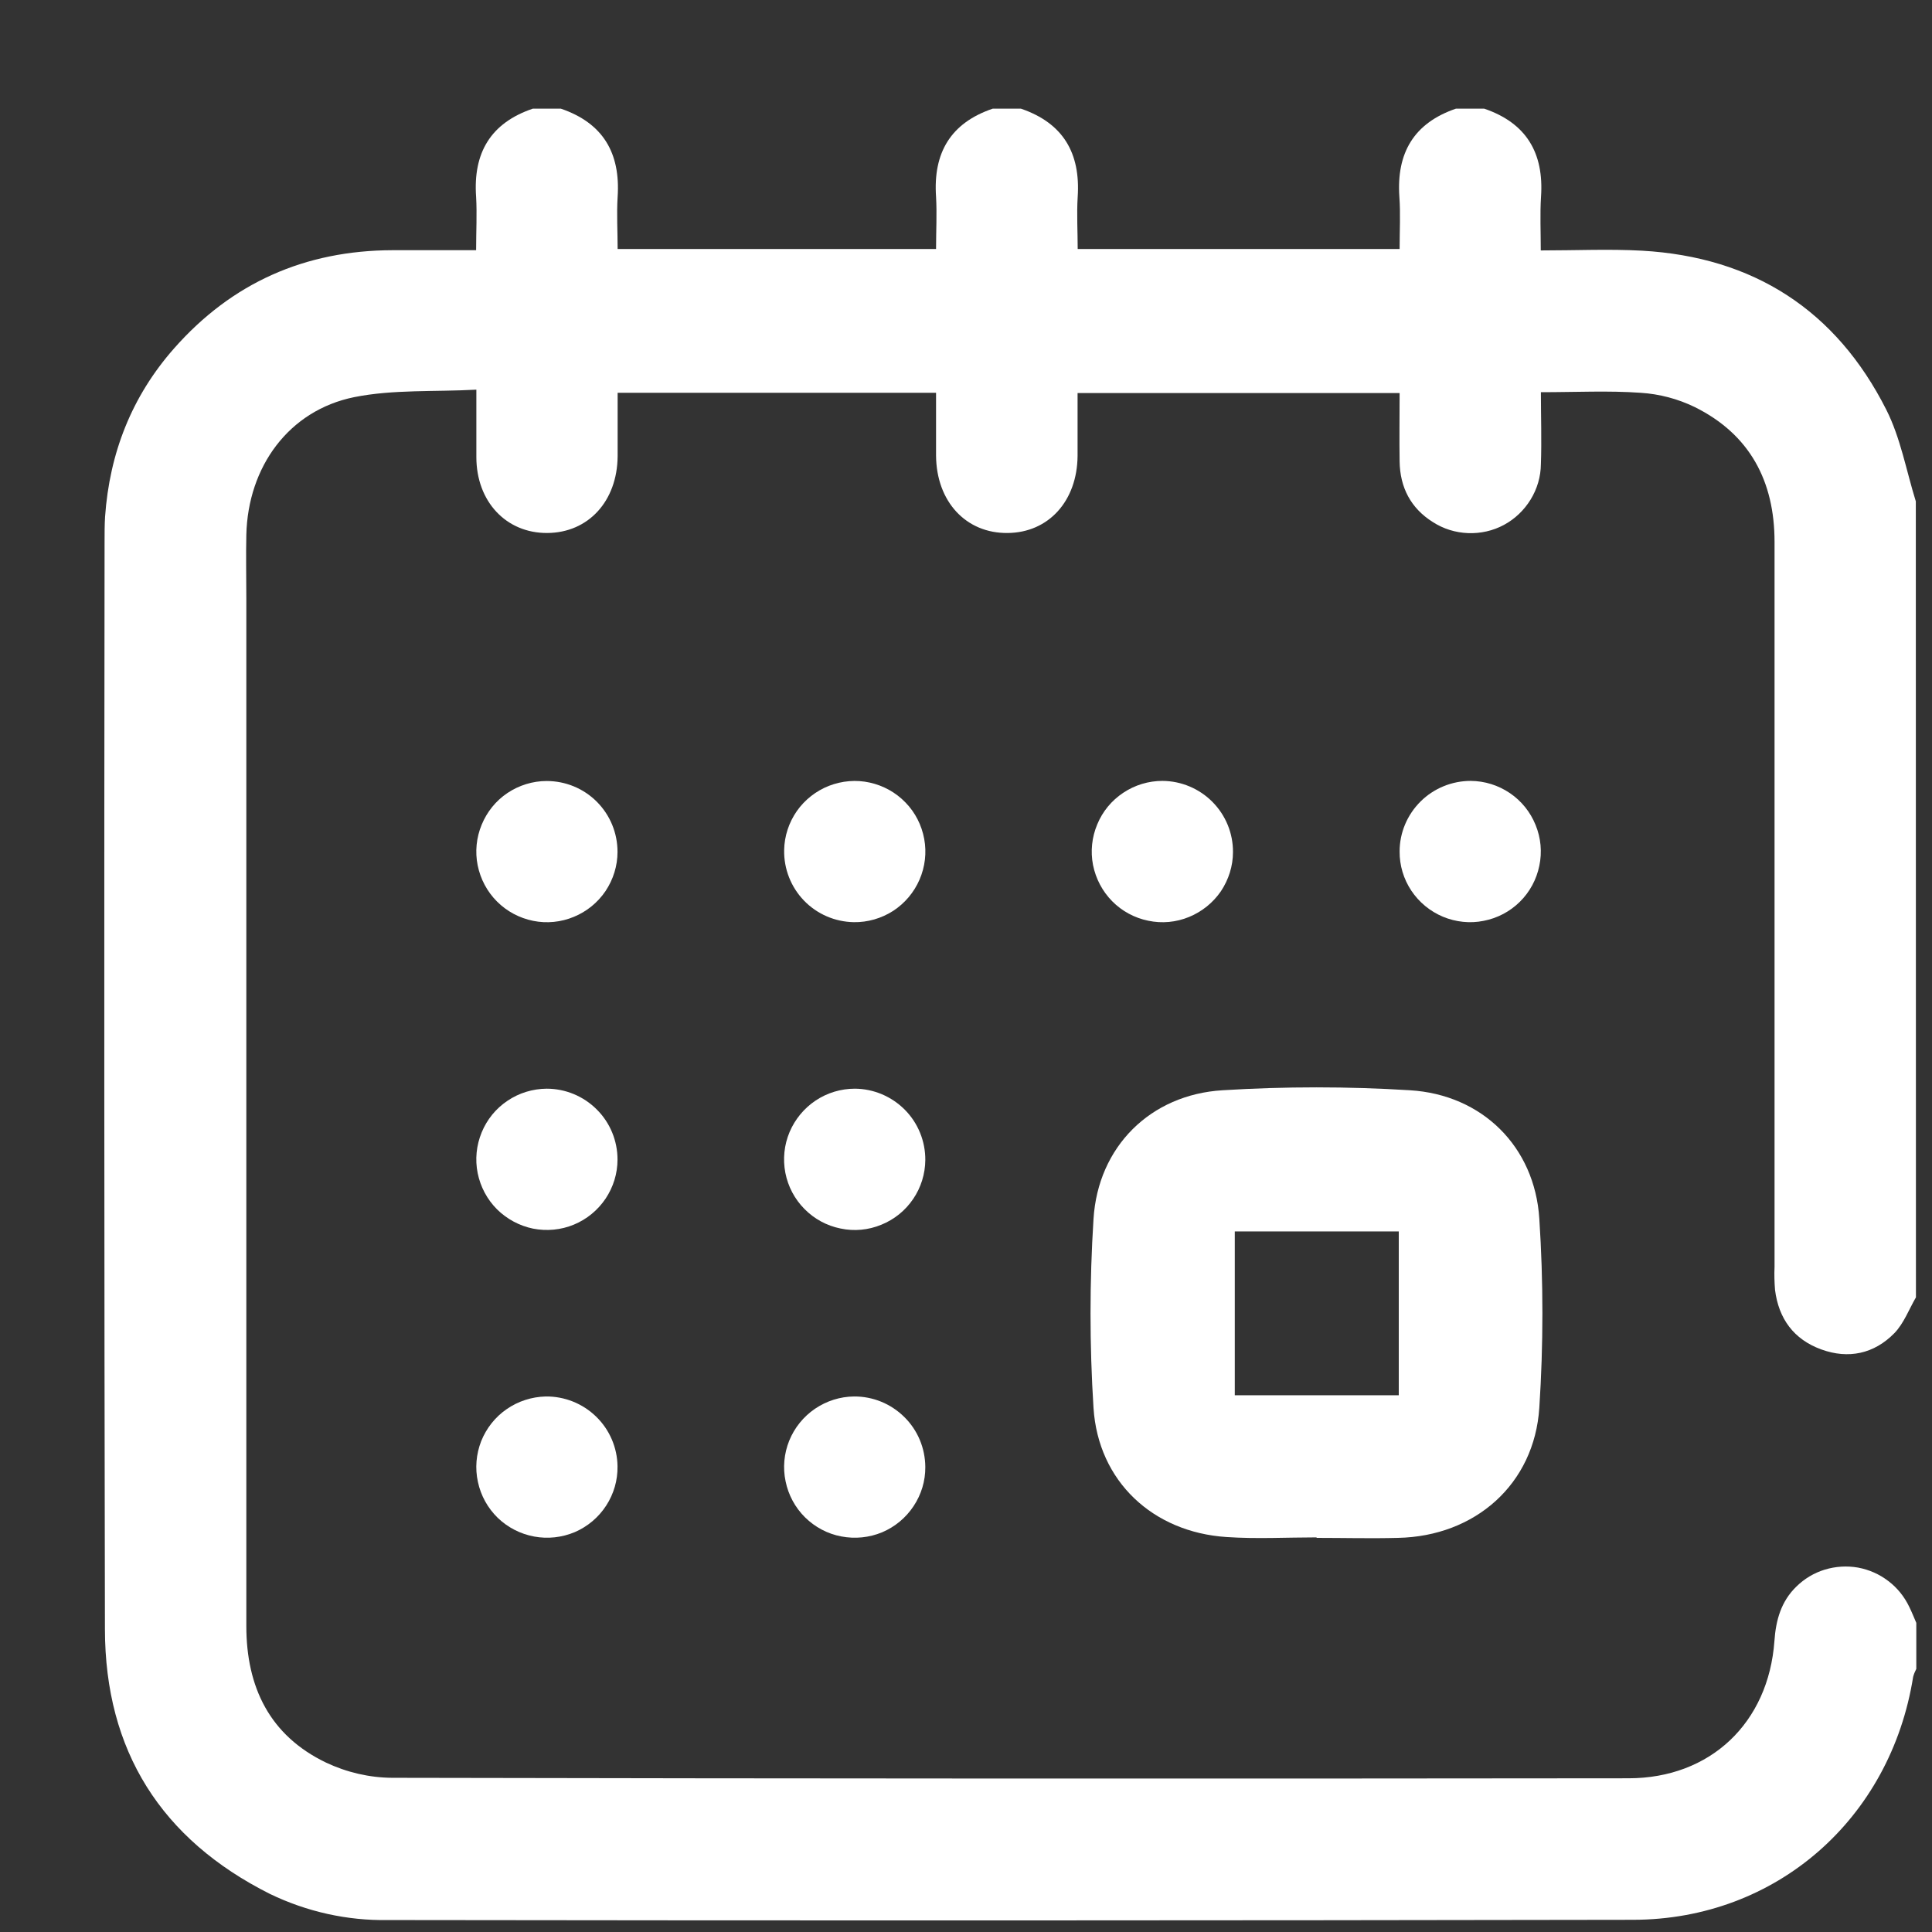 <svg width="16" height="16" viewBox="0 0 16 16" fill="none" xmlns="http://www.w3.org/2000/svg">
    <rect x="0" y="0" width="16" height="16" fill="#333333" stroke="none"/>
    <path d="M15.867 10.744C15.809 10.844 15.767 10.959 15.689 11.04C15.522 11.211 15.309 11.258 15.082 11.175C14.855 11.092 14.73 10.921 14.7 10.682C14.695 10.619 14.693 10.555 14.696 10.492C14.696 8.49 14.696 6.488 14.696 4.487C14.696 3.985 14.491 3.597 14.035 3.371C13.895 3.303 13.743 3.263 13.588 3.253C13.321 3.234 13.052 3.248 12.761 3.248C12.761 3.448 12.768 3.647 12.761 3.844C12.76 3.948 12.73 4.049 12.676 4.137C12.622 4.225 12.546 4.298 12.455 4.347C12.364 4.396 12.261 4.419 12.158 4.415C12.054 4.411 11.954 4.38 11.867 4.324C11.683 4.209 11.594 4.036 11.591 3.821C11.588 3.637 11.591 3.451 11.591 3.255H8.924C8.924 3.427 8.924 3.601 8.924 3.775C8.921 4.149 8.684 4.411 8.345 4.414C8 4.418 7.755 4.154 7.752 3.774C7.752 3.603 7.752 3.433 7.752 3.253H5.115C5.115 3.43 5.115 3.604 5.115 3.778C5.112 4.151 4.872 4.412 4.532 4.414C4.193 4.416 3.945 4.155 3.945 3.785C3.945 3.61 3.945 3.435 3.945 3.227C3.599 3.246 3.257 3.224 2.933 3.289C2.392 3.399 2.053 3.865 2.04 4.43C2.036 4.605 2.04 4.781 2.04 4.957C2.04 7.794 2.04 10.631 2.04 13.466C2.04 13.973 2.234 14.373 2.7 14.597C2.872 14.678 3.059 14.722 3.249 14.723C6.662 14.73 10.074 14.731 13.486 14.727C14.165 14.727 14.646 14.268 14.695 13.59C14.707 13.417 14.75 13.263 14.876 13.14C14.942 13.075 15.023 13.026 15.112 12.999C15.201 12.972 15.295 12.966 15.387 12.982C15.479 12.999 15.565 13.037 15.639 13.094C15.713 13.15 15.772 13.224 15.812 13.308C15.833 13.351 15.851 13.396 15.87 13.44V13.821C15.859 13.842 15.85 13.864 15.844 13.886C15.657 15.063 14.711 15.897 13.525 15.899C10.088 15.905 6.651 15.906 3.214 15.901C2.875 15.907 2.541 15.832 2.236 15.685C1.335 15.233 0.87 14.499 0.869 13.492C0.863 10.49 0.862 7.488 0.866 4.485C0.866 4.417 0.866 4.349 0.87 4.281C0.907 3.752 1.091 3.283 1.441 2.886C1.921 2.341 2.527 2.074 3.251 2.072C3.478 2.072 3.706 2.072 3.943 2.072C3.943 1.912 3.951 1.771 3.943 1.631C3.917 1.267 4.062 1.019 4.412 0.9H4.645C4.994 1.019 5.139 1.267 5.115 1.63C5.106 1.773 5.115 1.918 5.115 2.062H7.752C7.752 1.911 7.76 1.768 7.752 1.63C7.727 1.267 7.871 1.019 8.221 0.9H8.455C8.804 1.019 8.949 1.267 8.925 1.63C8.916 1.773 8.925 1.918 8.925 2.062H11.591C11.591 1.911 11.599 1.768 11.589 1.63C11.564 1.267 11.709 1.019 12.057 0.9H12.292C12.641 1.019 12.787 1.267 12.762 1.63C12.753 1.774 12.76 1.918 12.76 2.074C13.052 2.074 13.325 2.061 13.597 2.076C14.521 2.128 15.206 2.569 15.622 3.394C15.74 3.628 15.787 3.898 15.866 4.152L15.867 10.744Z"
          fill="white"/>
    <path d="M10.903 12.732C10.655 12.732 10.405 12.746 10.157 12.729C9.548 12.689 9.095 12.268 9.056 11.66C9.023 11.139 9.023 10.616 9.056 10.095C9.093 9.497 9.527 9.065 10.125 9.029C10.642 8.997 11.16 8.997 11.676 9.029C12.274 9.065 12.71 9.495 12.748 10.093C12.782 10.614 12.782 11.137 12.748 11.658C12.707 12.292 12.216 12.723 11.578 12.736C11.353 12.742 11.128 12.736 10.904 12.736L10.903 12.732ZM11.584 10.198H10.226V11.555H11.584V10.198Z"
          fill="white"/>
    <path d="M5.114 7.055C5.114 7.17 5.079 7.283 5.015 7.379C4.95 7.475 4.859 7.549 4.752 7.593C4.646 7.637 4.528 7.649 4.415 7.626C4.302 7.603 4.198 7.548 4.116 7.466C4.034 7.384 3.979 7.28 3.956 7.167C3.933 7.054 3.945 6.936 3.989 6.83C4.033 6.723 4.107 6.631 4.203 6.567C4.299 6.503 4.412 6.468 4.527 6.468C4.683 6.468 4.832 6.529 4.942 6.639C5.053 6.75 5.114 6.899 5.114 7.055Z"
          fill="white"/>
    <path d="M6.494 7.04C6.496 6.924 6.533 6.812 6.599 6.717C6.665 6.623 6.758 6.55 6.865 6.508C6.973 6.466 7.091 6.456 7.203 6.481C7.316 6.506 7.419 6.563 7.499 6.646C7.58 6.729 7.633 6.834 7.654 6.948C7.675 7.062 7.661 7.179 7.615 7.285C7.569 7.391 7.493 7.481 7.396 7.544C7.299 7.606 7.185 7.639 7.07 7.637C6.914 7.634 6.766 7.57 6.658 7.458C6.55 7.346 6.491 7.195 6.494 7.04Z"
          fill="white"/>
    <path d="M10.211 7.057C10.211 7.172 10.175 7.285 10.111 7.381C10.046 7.476 9.954 7.55 9.847 7.594C9.74 7.638 9.623 7.649 9.509 7.625C9.396 7.602 9.292 7.546 9.211 7.464C9.13 7.382 9.075 7.278 9.052 7.164C9.03 7.051 9.042 6.934 9.087 6.827C9.131 6.72 9.206 6.629 9.303 6.565C9.399 6.501 9.512 6.467 9.627 6.467C9.783 6.468 9.932 6.531 10.041 6.641C10.151 6.752 10.212 6.901 10.211 7.057Z"
          fill="white"/>
    <path d="M12.18 6.467C12.296 6.468 12.408 6.503 12.504 6.568C12.6 6.633 12.674 6.725 12.717 6.832C12.761 6.939 12.772 7.057 12.748 7.17C12.725 7.283 12.669 7.387 12.587 7.468C12.505 7.549 12.401 7.604 12.287 7.626C12.174 7.649 12.056 7.636 11.95 7.592C11.843 7.547 11.752 7.472 11.688 7.376C11.624 7.28 11.59 7.167 11.591 7.051C11.591 6.896 11.654 6.747 11.765 6.637C11.875 6.528 12.025 6.467 12.18 6.467Z"
          fill="white"/>
    <path d="M5.114 9.603C5.114 9.719 5.079 9.831 5.015 9.927C4.95 10.023 4.859 10.098 4.752 10.142C4.646 10.186 4.528 10.197 4.415 10.175C4.302 10.152 4.198 10.096 4.116 10.015C4.034 9.933 3.979 9.829 3.956 9.716C3.933 9.602 3.945 9.485 3.989 9.378C4.033 9.271 4.107 9.18 4.203 9.116C4.299 9.051 4.412 9.017 4.527 9.016C4.683 9.016 4.832 9.078 4.942 9.188C5.053 9.298 5.114 9.448 5.114 9.603Z"
          fill="white"/>
    <path d="M7.663 9.607C7.662 9.722 7.627 9.835 7.562 9.93C7.497 10.026 7.405 10.1 7.298 10.143C7.191 10.187 7.074 10.198 6.961 10.174C6.847 10.151 6.744 10.095 6.663 10.013C6.581 9.931 6.526 9.826 6.504 9.713C6.482 9.599 6.494 9.482 6.539 9.375C6.584 9.269 6.659 9.178 6.755 9.114C6.851 9.05 6.964 9.016 7.08 9.016C7.235 9.017 7.384 9.08 7.494 9.191C7.603 9.301 7.664 9.451 7.663 9.607Z"
          fill="white"/>
    <path d="M5.114 12.143C5.116 12.259 5.083 12.372 5.02 12.469C4.957 12.566 4.867 12.642 4.761 12.688C4.654 12.733 4.537 12.746 4.424 12.725C4.31 12.704 4.205 12.65 4.122 12.57C4.039 12.489 3.982 12.386 3.958 12.273C3.933 12.16 3.943 12.043 3.985 11.935C4.028 11.828 4.101 11.735 4.196 11.67C4.291 11.604 4.403 11.568 4.519 11.565C4.674 11.563 4.825 11.623 4.936 11.731C5.048 11.839 5.112 11.988 5.114 12.143Z"
          fill="white"/>
    <path d="M7.663 12.149C7.664 12.264 7.63 12.377 7.566 12.473C7.502 12.57 7.411 12.645 7.305 12.69C7.198 12.734 7.081 12.746 6.967 12.724C6.854 12.703 6.749 12.647 6.667 12.566C6.585 12.485 6.529 12.381 6.506 12.268C6.482 12.155 6.493 12.038 6.536 11.931C6.58 11.823 6.654 11.732 6.749 11.667C6.845 11.602 6.957 11.566 7.073 11.565C7.229 11.564 7.378 11.625 7.489 11.735C7.6 11.844 7.662 11.993 7.663 12.149Z"
          fill="white"/>
</svg>
